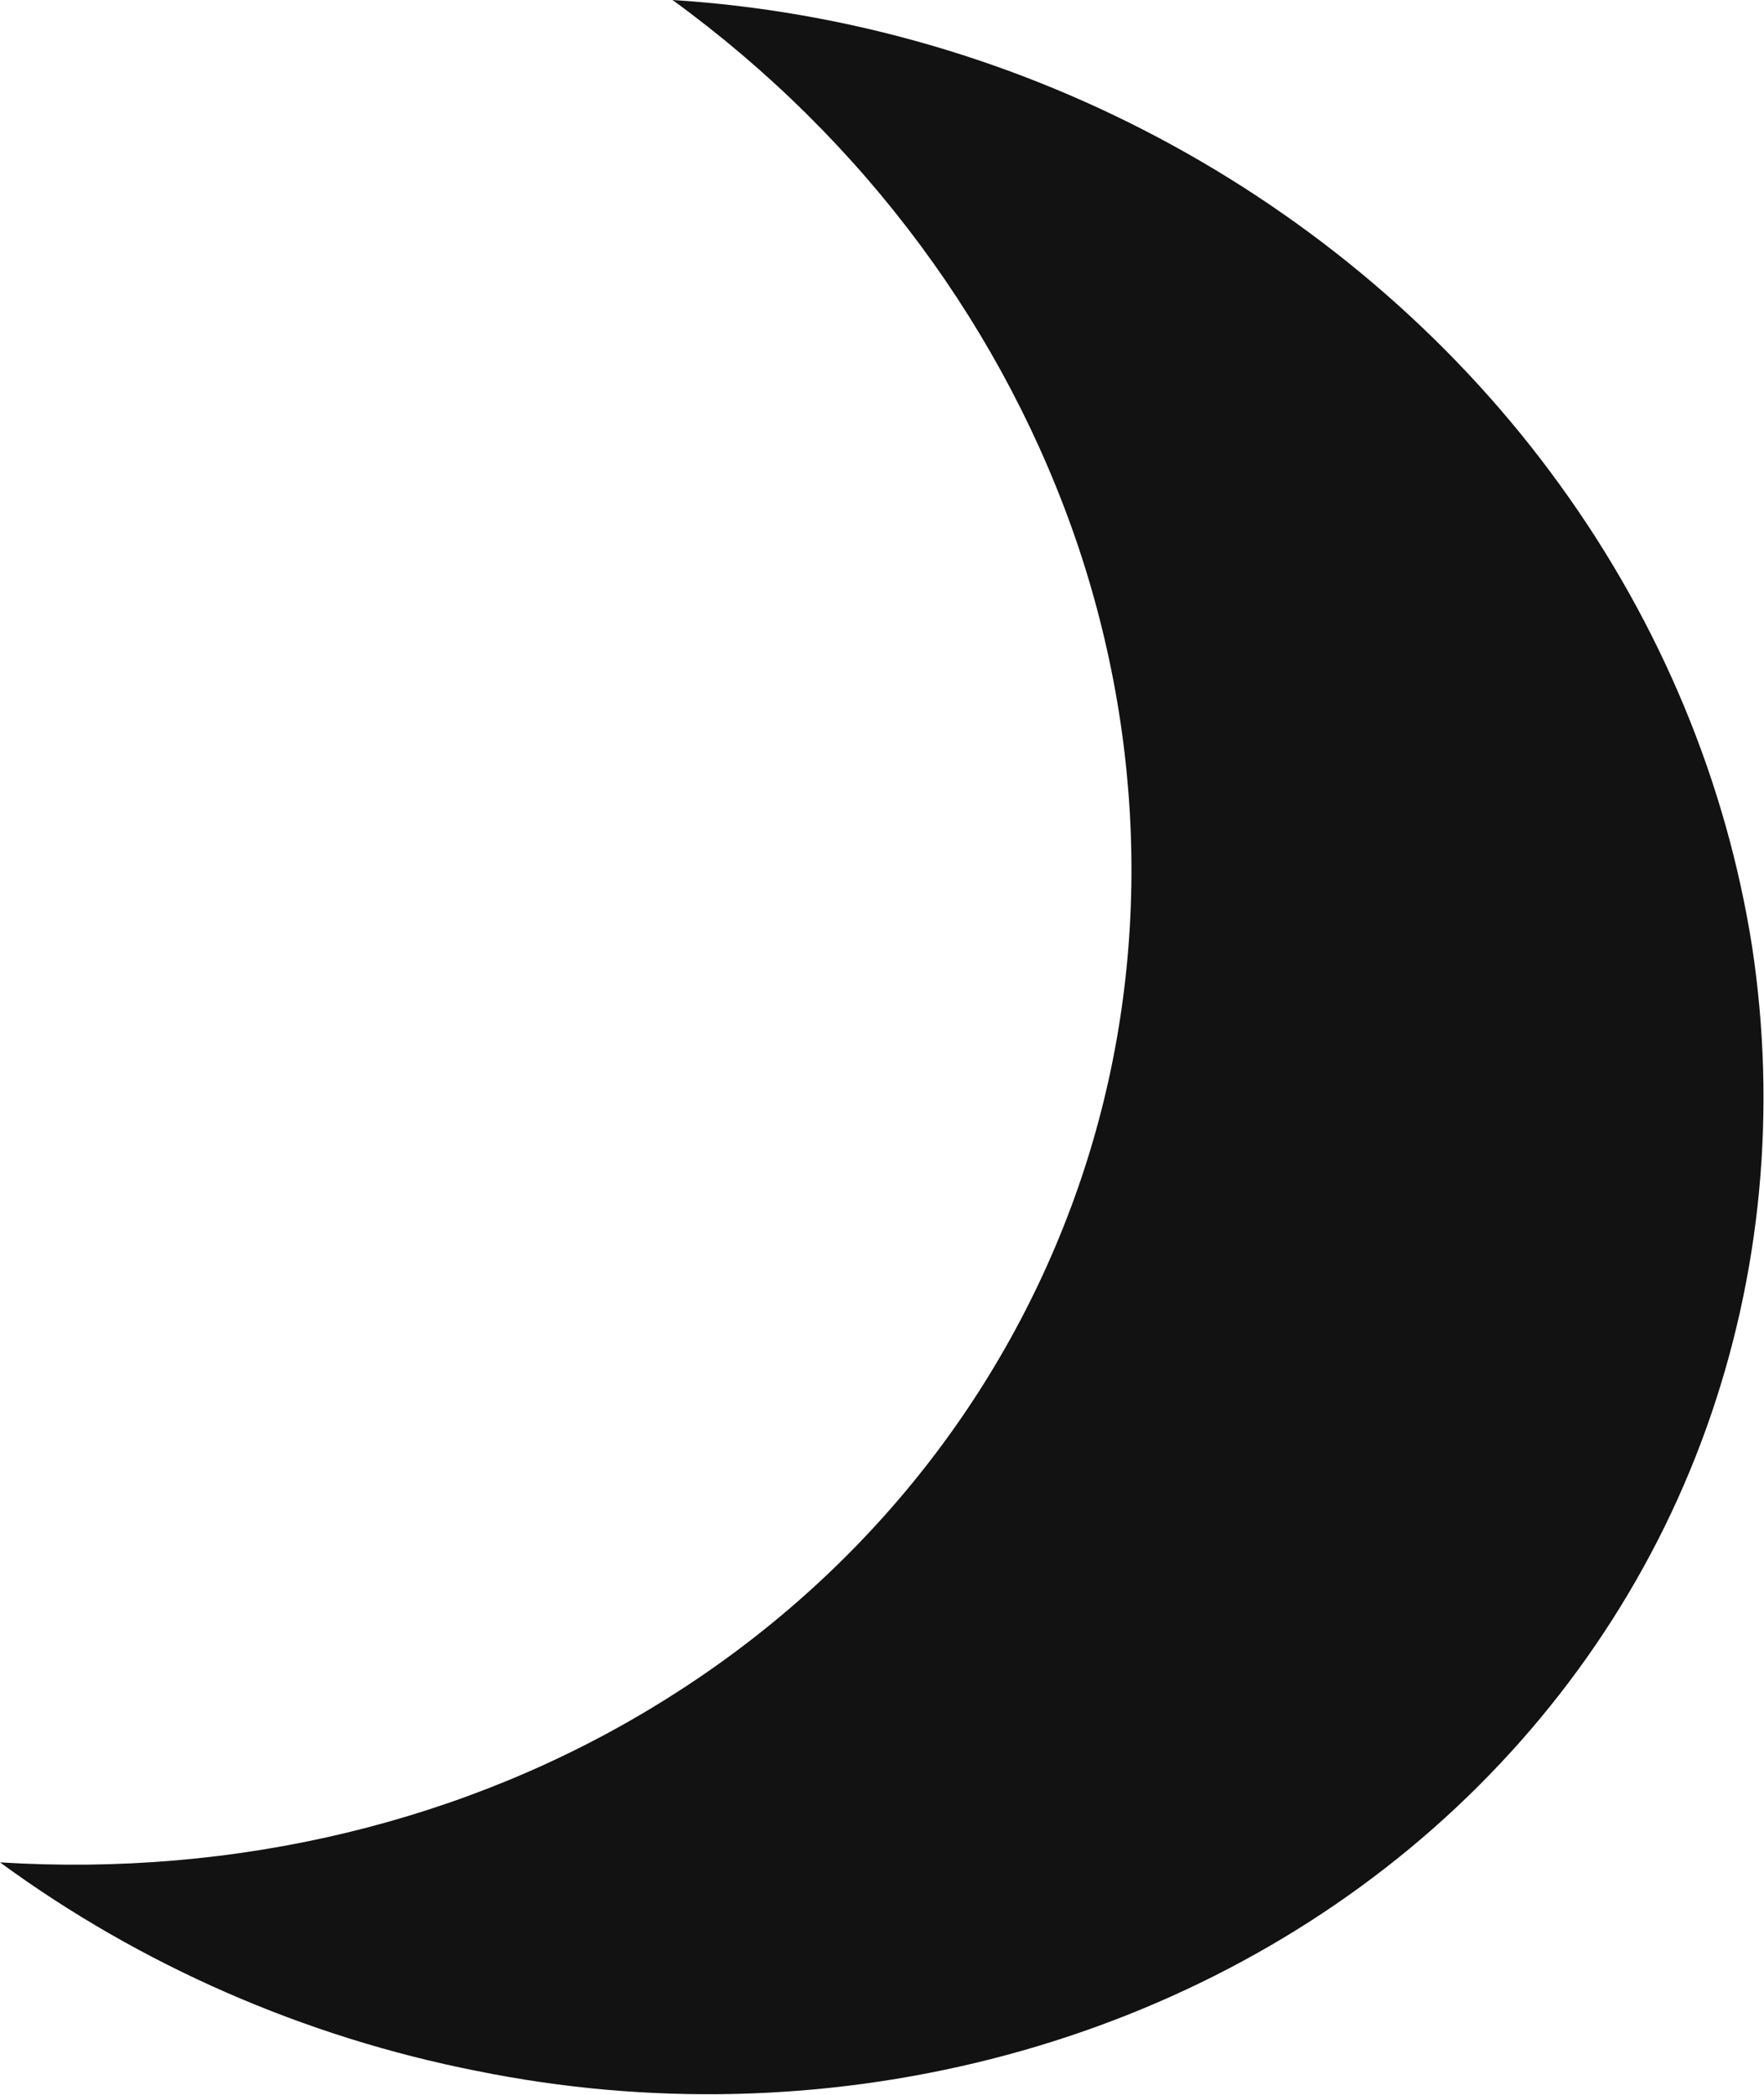 <svg width="19.2" height="22.8" viewBox="0 0 19.2 22.8" fill="none" xmlns="http://www.w3.org/2000/svg" xmlns:xlink="http://www.w3.org/1999/xlink">
	<defs/>
	<path id="Vector" d="M18.57 15.55C17.97 17.22 16.95 18.71 15.6 19.9C14.25 21.09 12.6 21.95 10.79 22.41C8.98 22.87 7.06 22.92 5.19 22.54C3.31 22.17 1.53 21.39 0 20.27C2.57 20.43 5.09 19.83 7.19 18.53C9.3 17.23 10.87 15.31 11.69 13.05C12.51 10.79 12.52 8.3 11.74 5.96C10.95 3.61 9.41 1.52 7.32 0C9.22 0.12 11.08 0.66 12.76 1.58C14.44 2.5 15.89 3.77 16.98 5.28C18.08 6.8 18.79 8.52 19.07 10.3C19.34 12.08 19.17 13.88 18.57 15.55Z" fill="#121212" fill-opacity="1" fill-rule="nonzero"/>
</svg>
